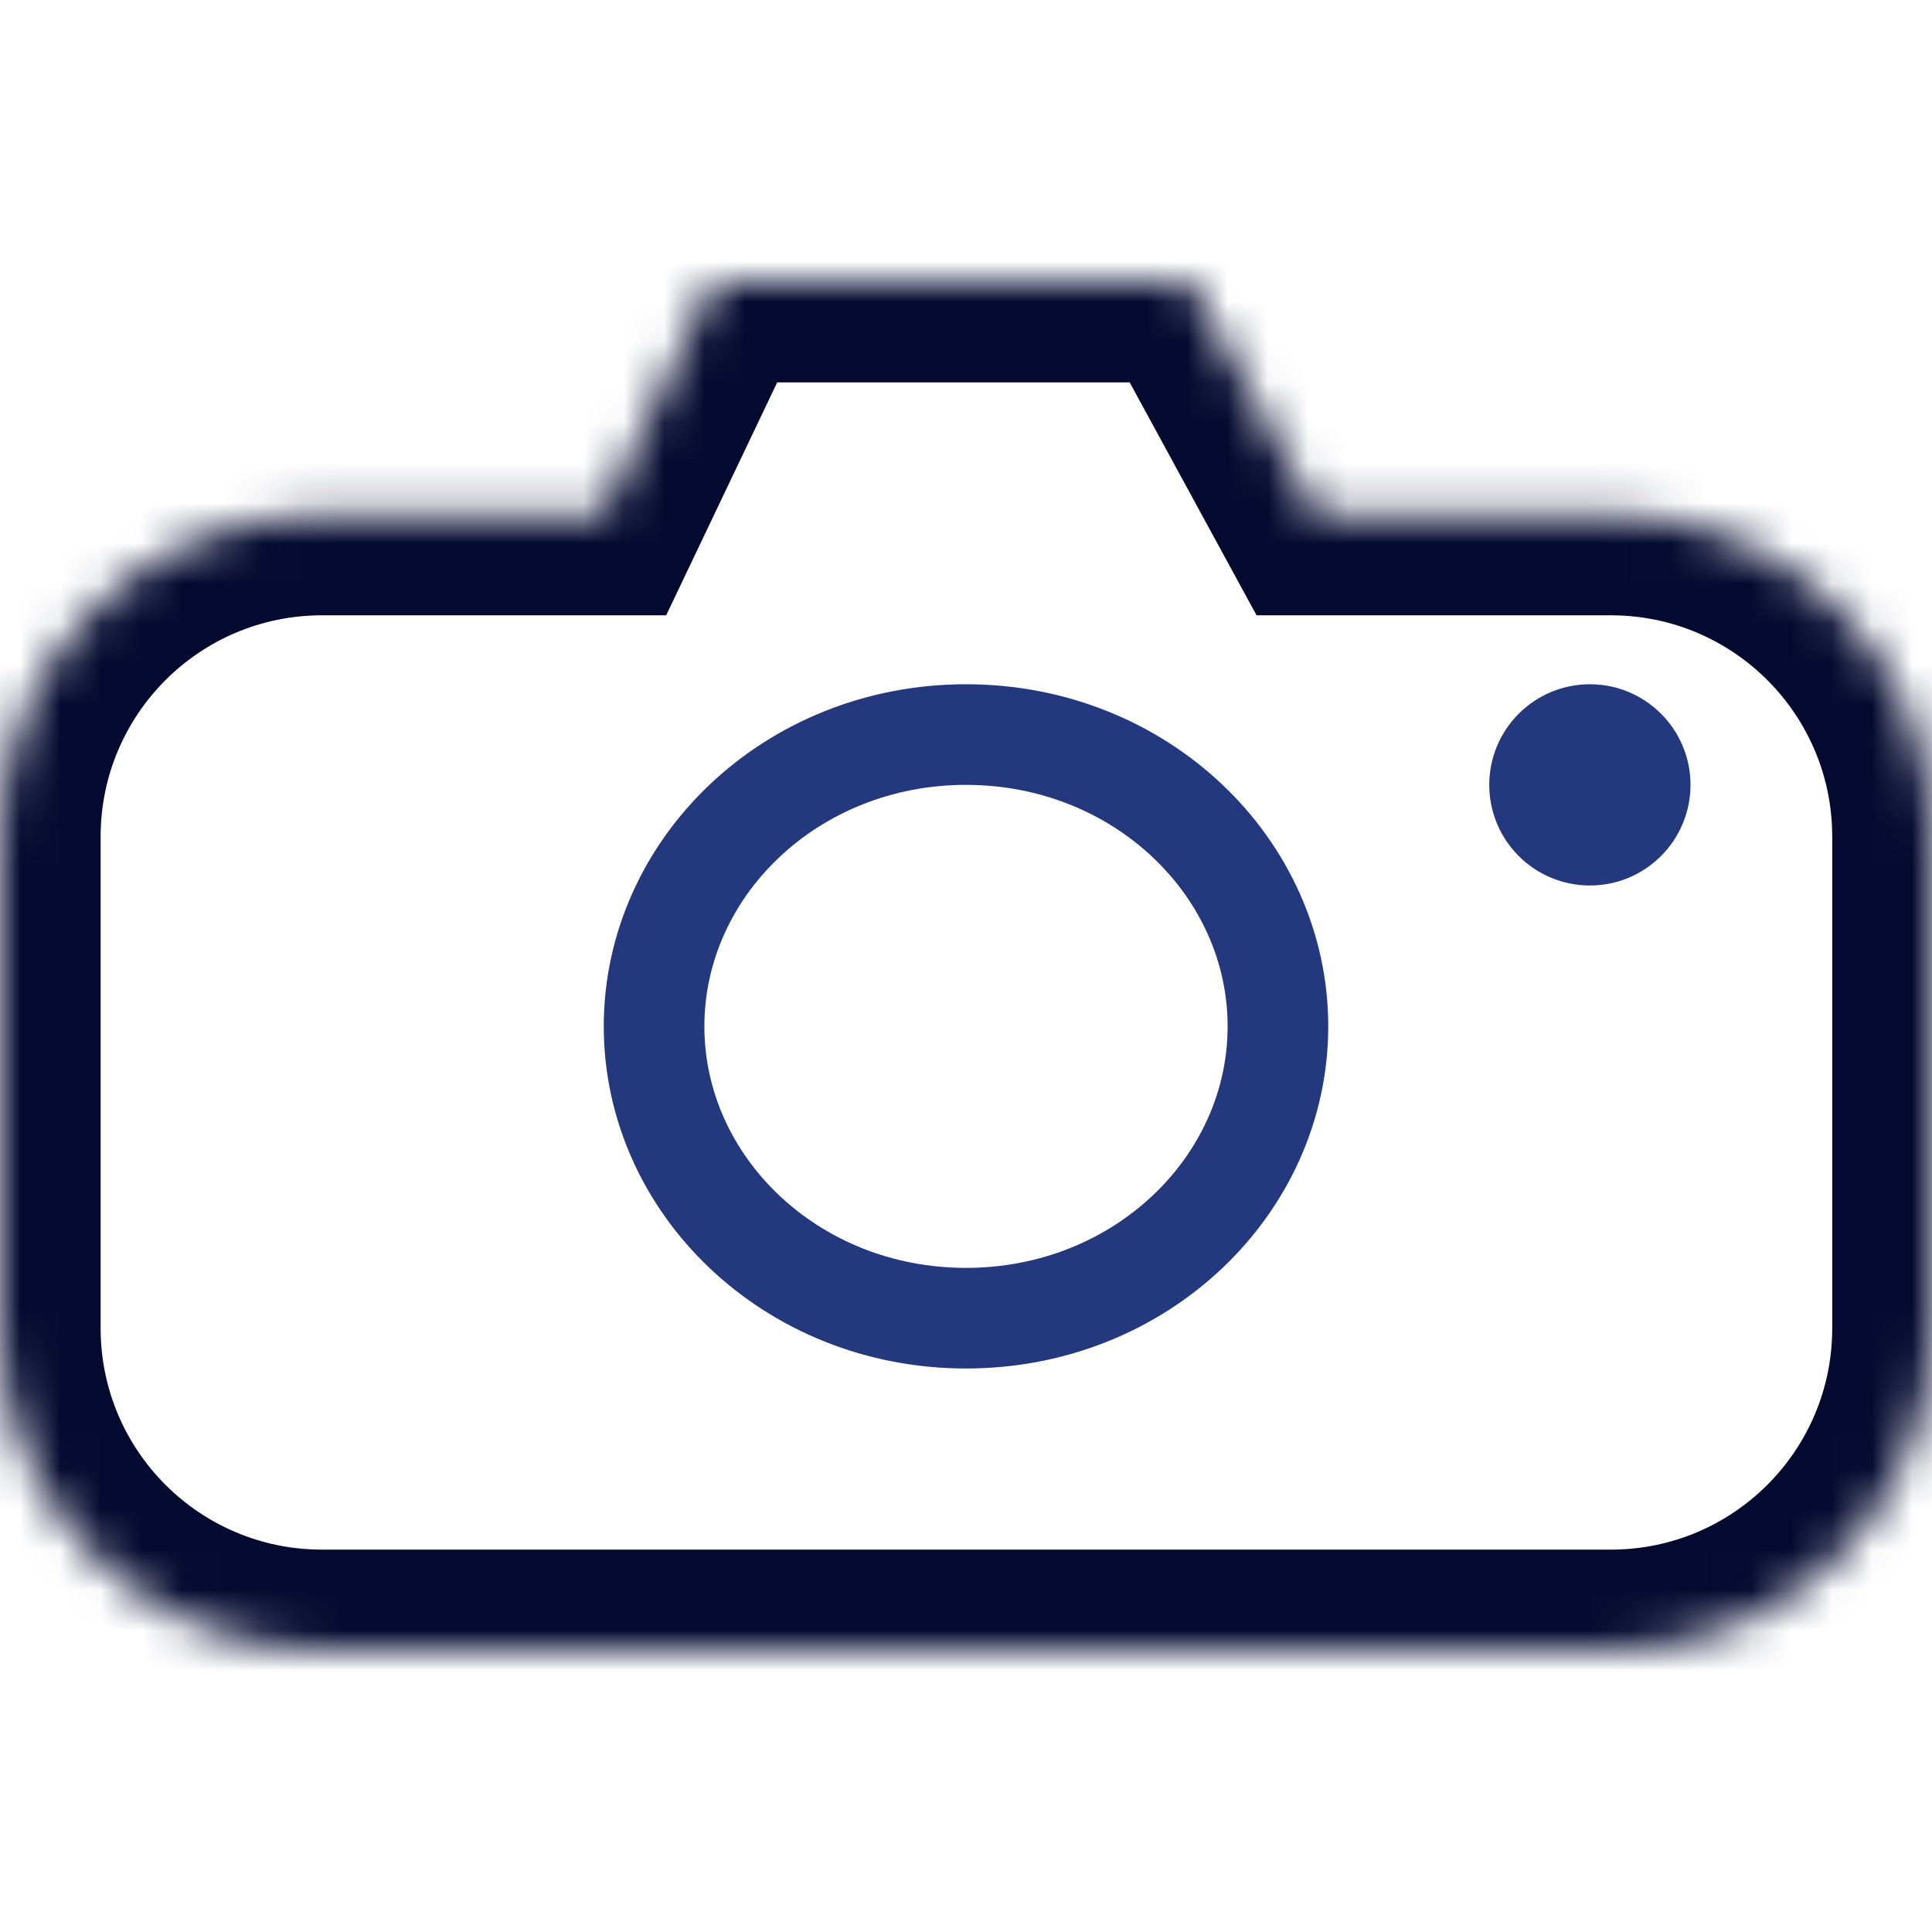 <svg width="48" height="48" viewBox="0 0 48 48" fill="none" xmlns="http://www.w3.org/2000/svg">
<rect x="0" y="0" width="48" height="48" fill="#808080" stroke="none"/>
<g clip-path="url(#clip0_7_43)">
<rect width="48" height="48" fill="white"/>
<mask id="path-1-inside-1_7_43" fill="white">
<path fill-rule="evenodd" clip-rule="evenodd" d="M29.552 7H17.731L14.973 12.787H8C3.582 12.787 0 16.369 0 20.787V33C0 37.418 3.582 41 8 41H40.021C44.44 41 48.021 37.418 48.021 33V20.787C48.021 16.369 44.44 12.787 40.021 12.787H32.704L29.552 7Z"/>
</mask>
<path d="M17.731 7V4.5H16.153L15.474 5.924L17.731 7ZM29.552 7L31.747 5.804L31.037 4.5H29.552V7ZM14.973 12.787V15.287H16.551L17.23 13.863L14.973 12.787ZM32.704 12.787L30.508 13.983L31.219 15.287H32.704V12.787ZM17.731 9.5H29.552V4.5H17.731V9.5ZM17.23 13.863L19.988 8.076L15.474 5.924L12.716 11.712L17.23 13.863ZM8 15.287H14.973V10.287H8V15.287ZM2.5 20.787C2.5 17.75 4.962 15.287 8 15.287V10.287C2.201 10.287 -2.5 14.988 -2.5 20.787H2.5ZM2.5 33V20.787H-2.5V33H2.5ZM8 38.5C4.962 38.5 2.5 36.038 2.5 33H-2.5C-2.5 38.799 2.201 43.5 8 43.5V38.5ZM40.021 38.5H8V43.5H40.021V38.5ZM45.521 33C45.521 36.038 43.059 38.5 40.021 38.5V43.5C45.82 43.5 50.521 38.799 50.521 33H45.521ZM45.521 20.787V33H50.521V20.787H45.521ZM40.021 15.287C43.059 15.287 45.521 17.75 45.521 20.787H50.521C50.521 14.988 45.82 10.287 40.021 10.287V15.287ZM32.704 15.287H40.021V10.287H32.704V15.287ZM27.356 8.196L30.508 13.983L34.899 11.591L31.747 5.804L27.356 8.196Z" fill="#050A30" mask="url(#path-1-inside-1_7_43)"/>
<path d="M31.75 25.5C31.75 29.438 28.349 32.75 24 32.75C19.651 32.75 16.25 29.438 16.25 25.5C16.25 21.562 19.651 18.25 24 18.25C28.349 18.25 31.75 21.562 31.75 25.5Z" stroke="#24387E" stroke-width="2.5"/>
<circle cx="39.5" cy="19.5" r="2" fill="#24387E" stroke="#24387E"/>
</g>
<defs>
<clipPath id="clip0_7_43">
<rect width="48" height="48" fill="white"/>
</clipPath>
</defs>
</svg>
